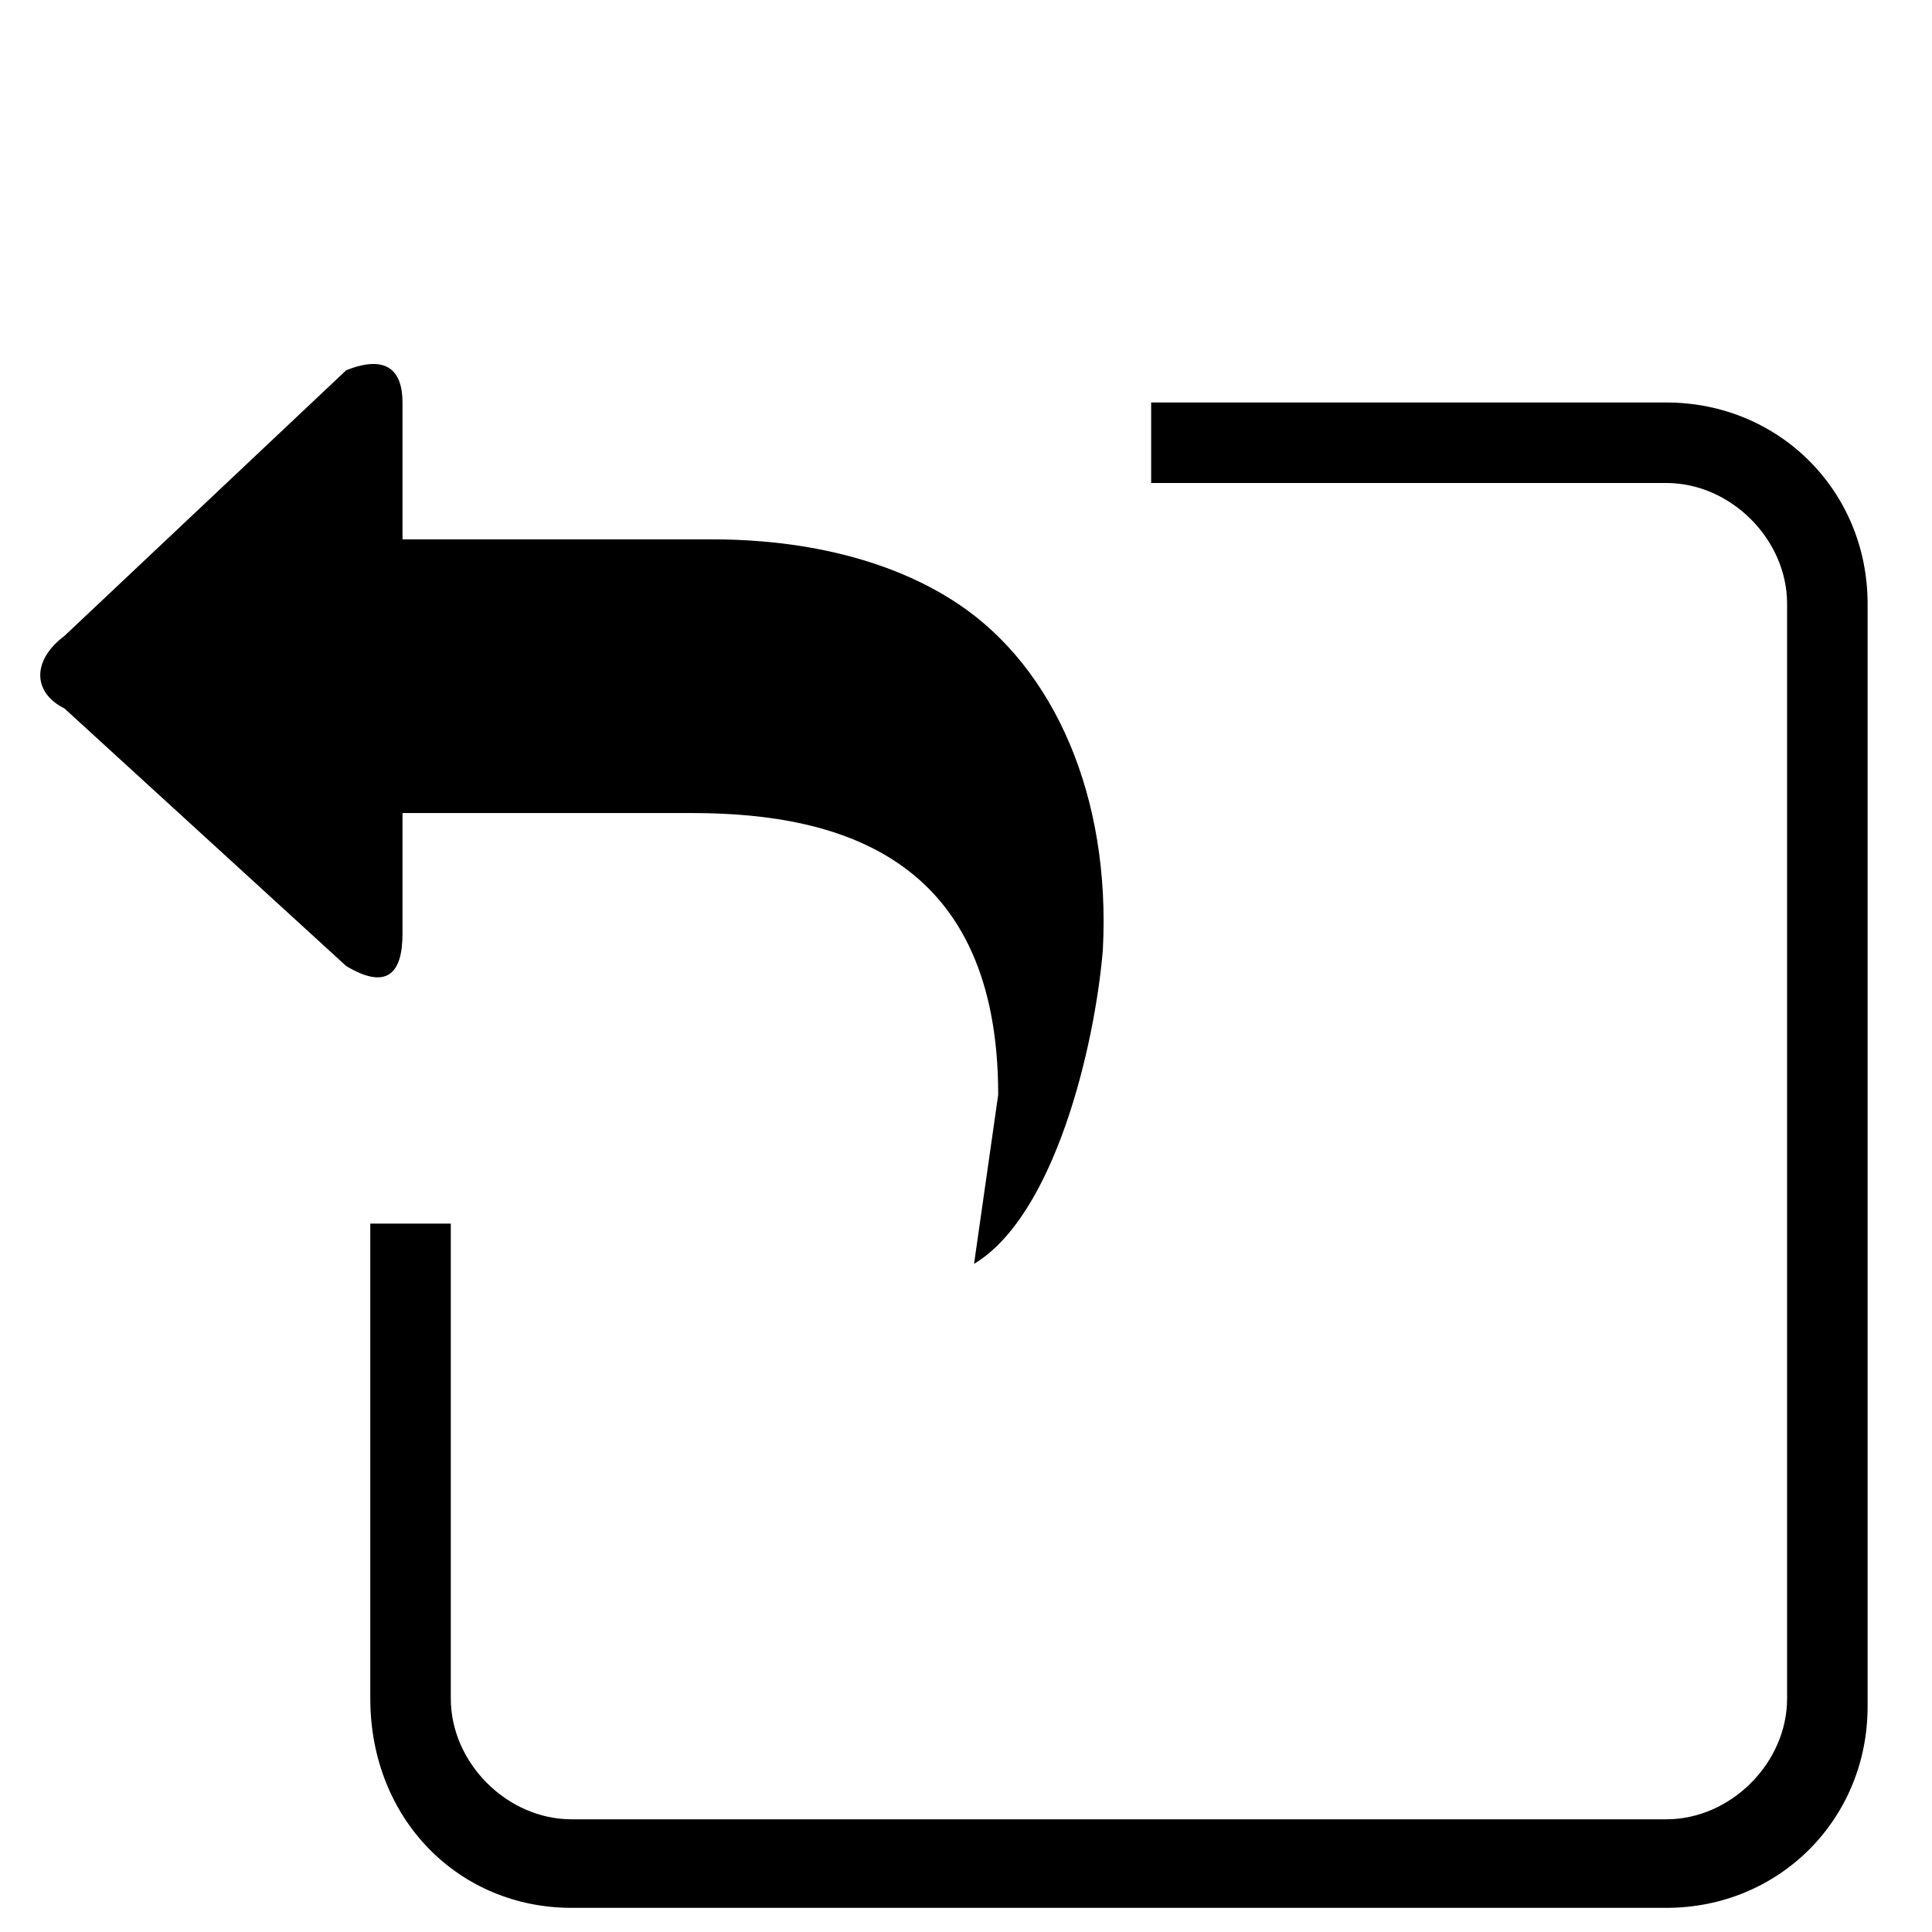 <?xml version="1.0" encoding="utf-8"?>
<!-- Generator: Adobe Illustrator 18.0.0, SVG Export Plug-In . SVG Version: 6.00 Build 0)  -->
<!DOCTYPE svg PUBLIC "-//W3C//DTD SVG 1.1//EN" "http://www.w3.org/Graphics/SVG/1.1/DTD/svg11.dtd">
<svg version="1.1" id="Layer_1" xmlns="http://www.w3.org/2000/svg" xmlns:xlink="http://www.w3.org/1999/xlink" x="0px" y="0px"
	 viewBox="0 0 24 24" enable-background="new 0 0 24 24" xml:space="preserve">
<g>
	<path d="M7.1,23.7h13.6c1.4,0,2.5-1.1,2.5-2.5V7.5c0-1.4-1.1-2.5-2.5-2.5h-6.4v1h6.4c0.8,0,1.5,0.7,1.5,1.5v13.6
		c0,0.8-0.7,1.5-1.5,1.5H7.1c-0.8,0-1.5-0.7-1.5-1.5v-5.9h-1v5.9C4.6,22.6,5.7,23.7,7.1,23.7z"/>
</g>
<path d="M13.7,11.8c-0.1,1.2-0.6,3.3-1.6,3.9l0.3-2.1c0-2.9-1.9-3.5-3.8-3.5H8.3h-3c-0.1,0-0.1,0-0.3,0v1.5c0,0.5-0.2,0.7-0.7,0.4
	L0.8,8.8c-0.4-0.2-0.4-0.6,0-0.9l3.5-3.3C4.8,4.4,5,4.6,5,5v1.7c0.2,0,0.2,0,0.3,0h3.5c0.4,0,1.9,0,3.1,0.8
	C13.1,8.3,13.8,9.9,13.7,11.8z"/>
</svg>

